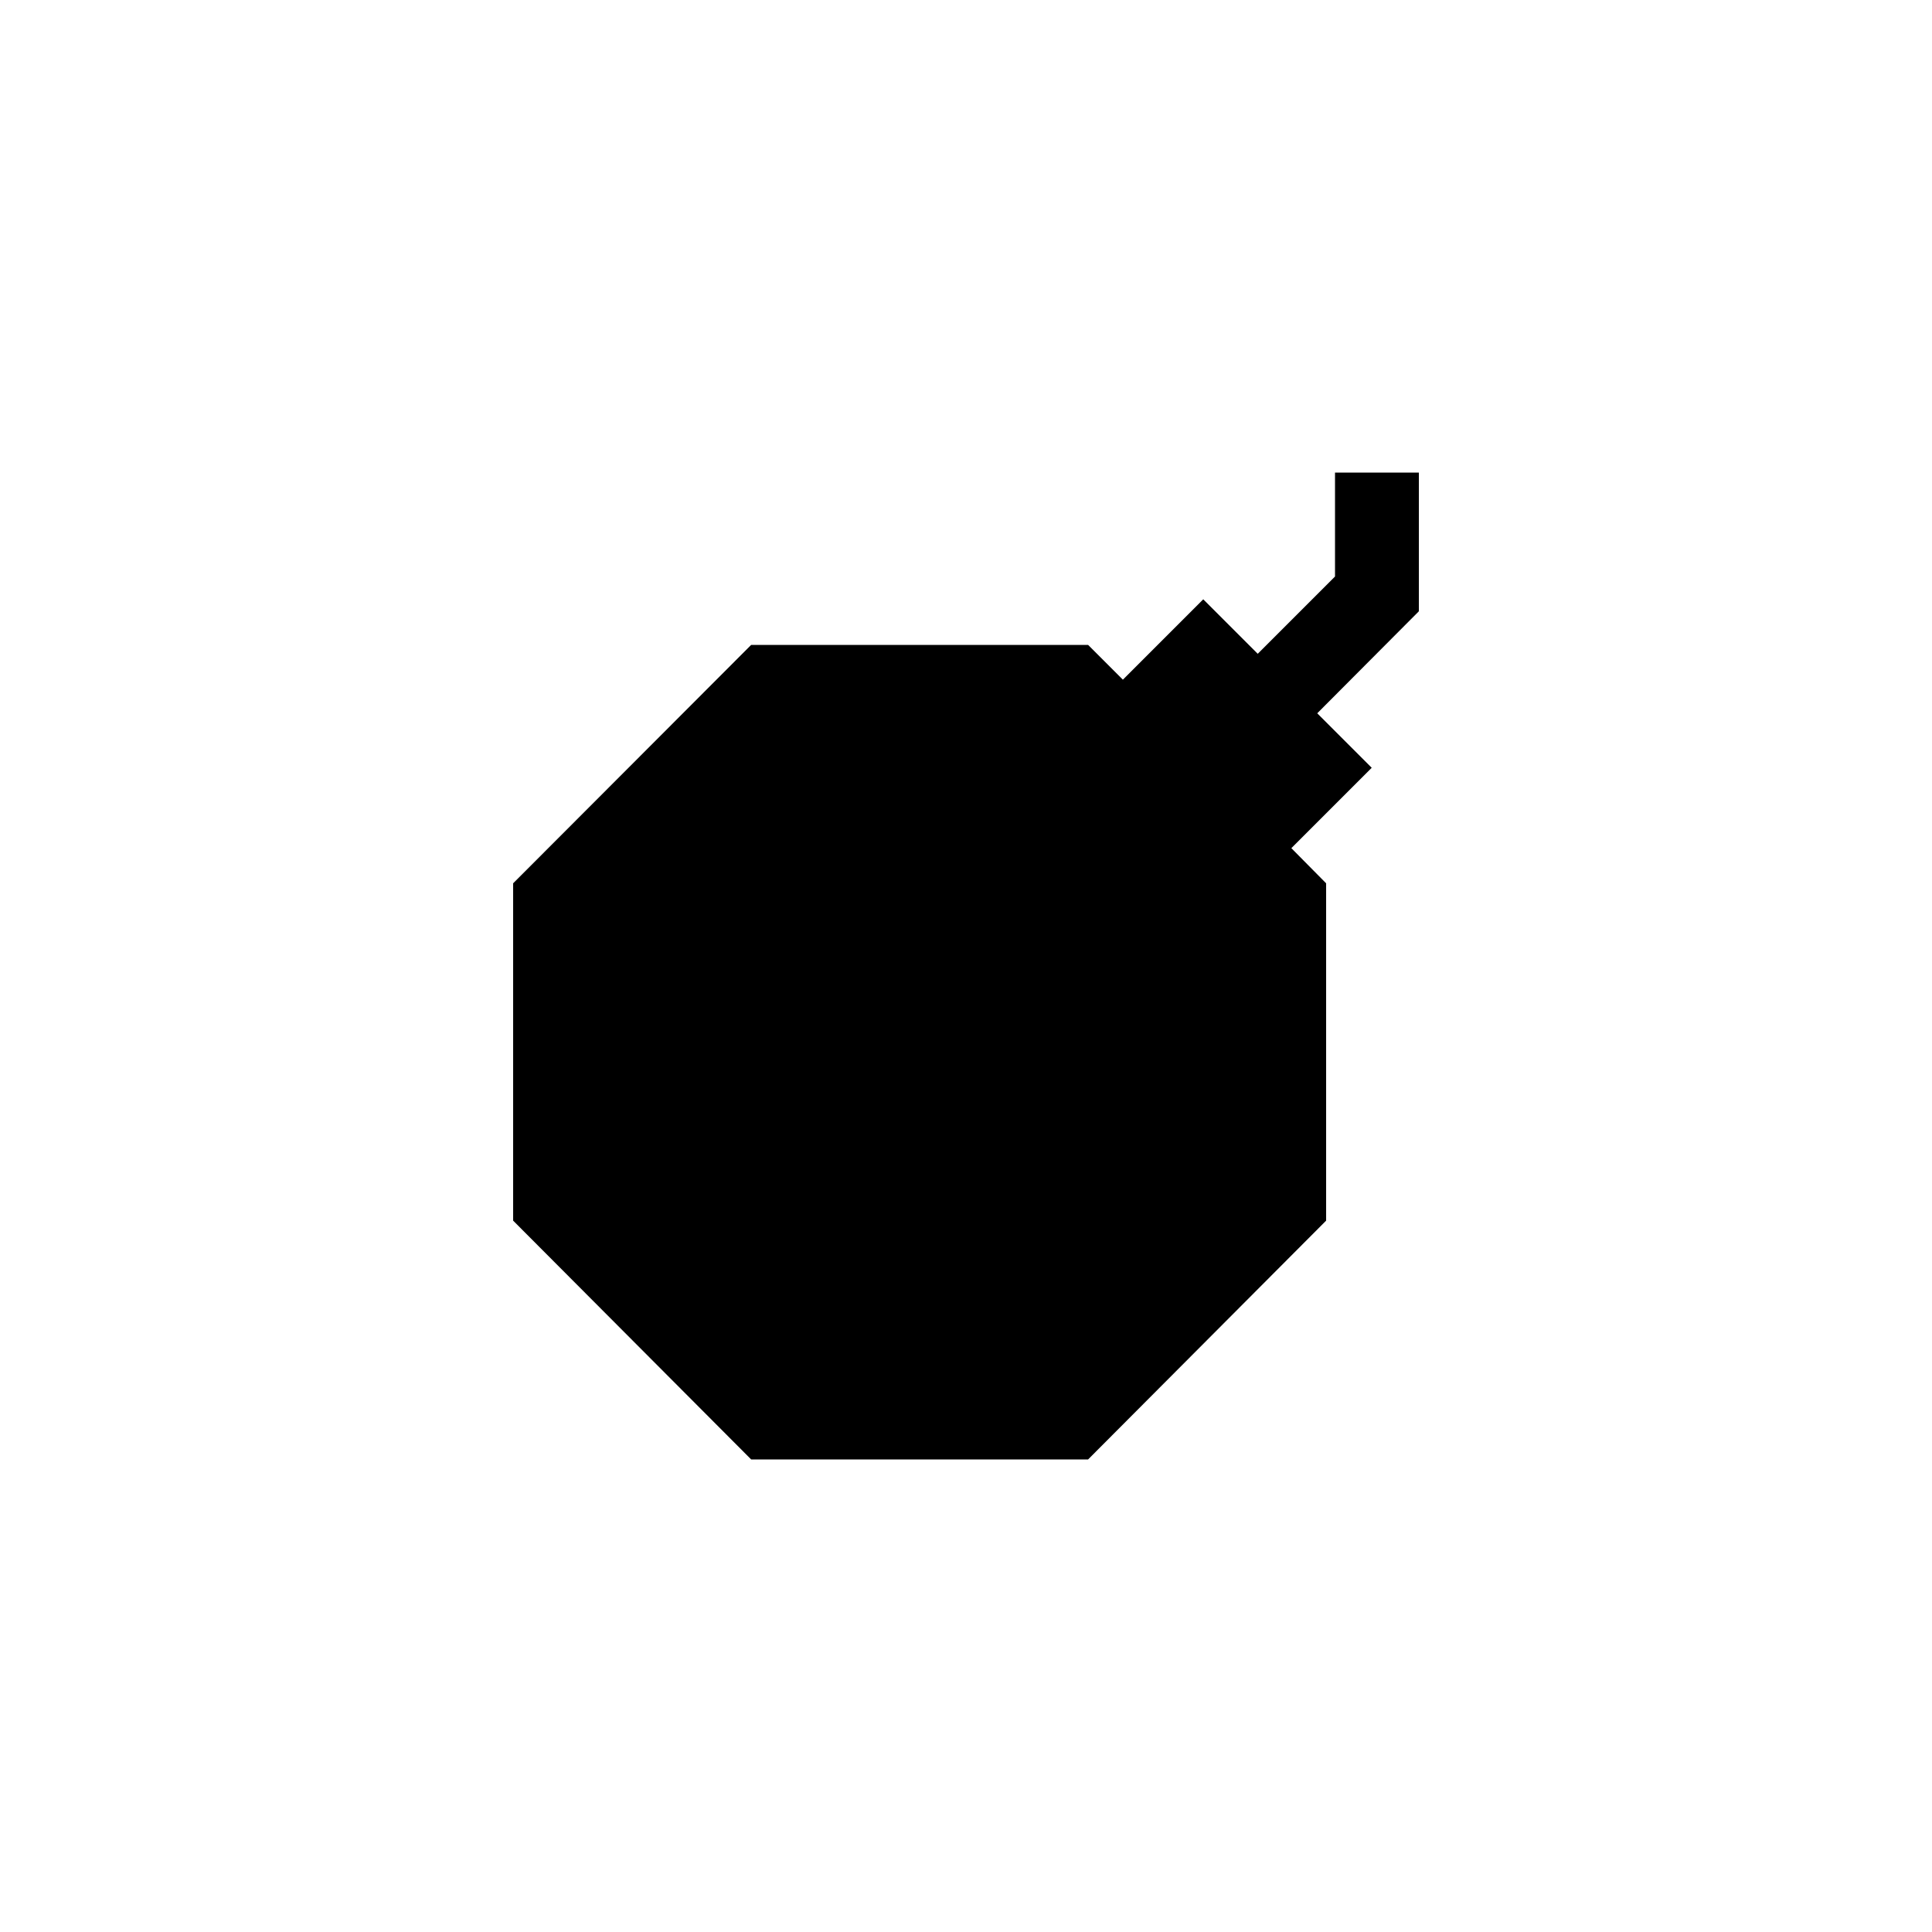 <svg viewBox="0 0 50 50" xmlns="http://www.w3.org/2000/svg"><path d="m0 0h50" fill="none"/><path d="m50 50h-50" fill="none"/><path d="m36.72 12.23h-2.17v2.69l-2 2-1.41-1.41-2.08 2.08-.9-.9h-8.72l-6.16 6.17v8.73l6.16 6.18h8.72l6.16-6.18v-8.73l-.9-.91 2.08-2.08-1.41-1.41 2.63-2.64z"/></svg>